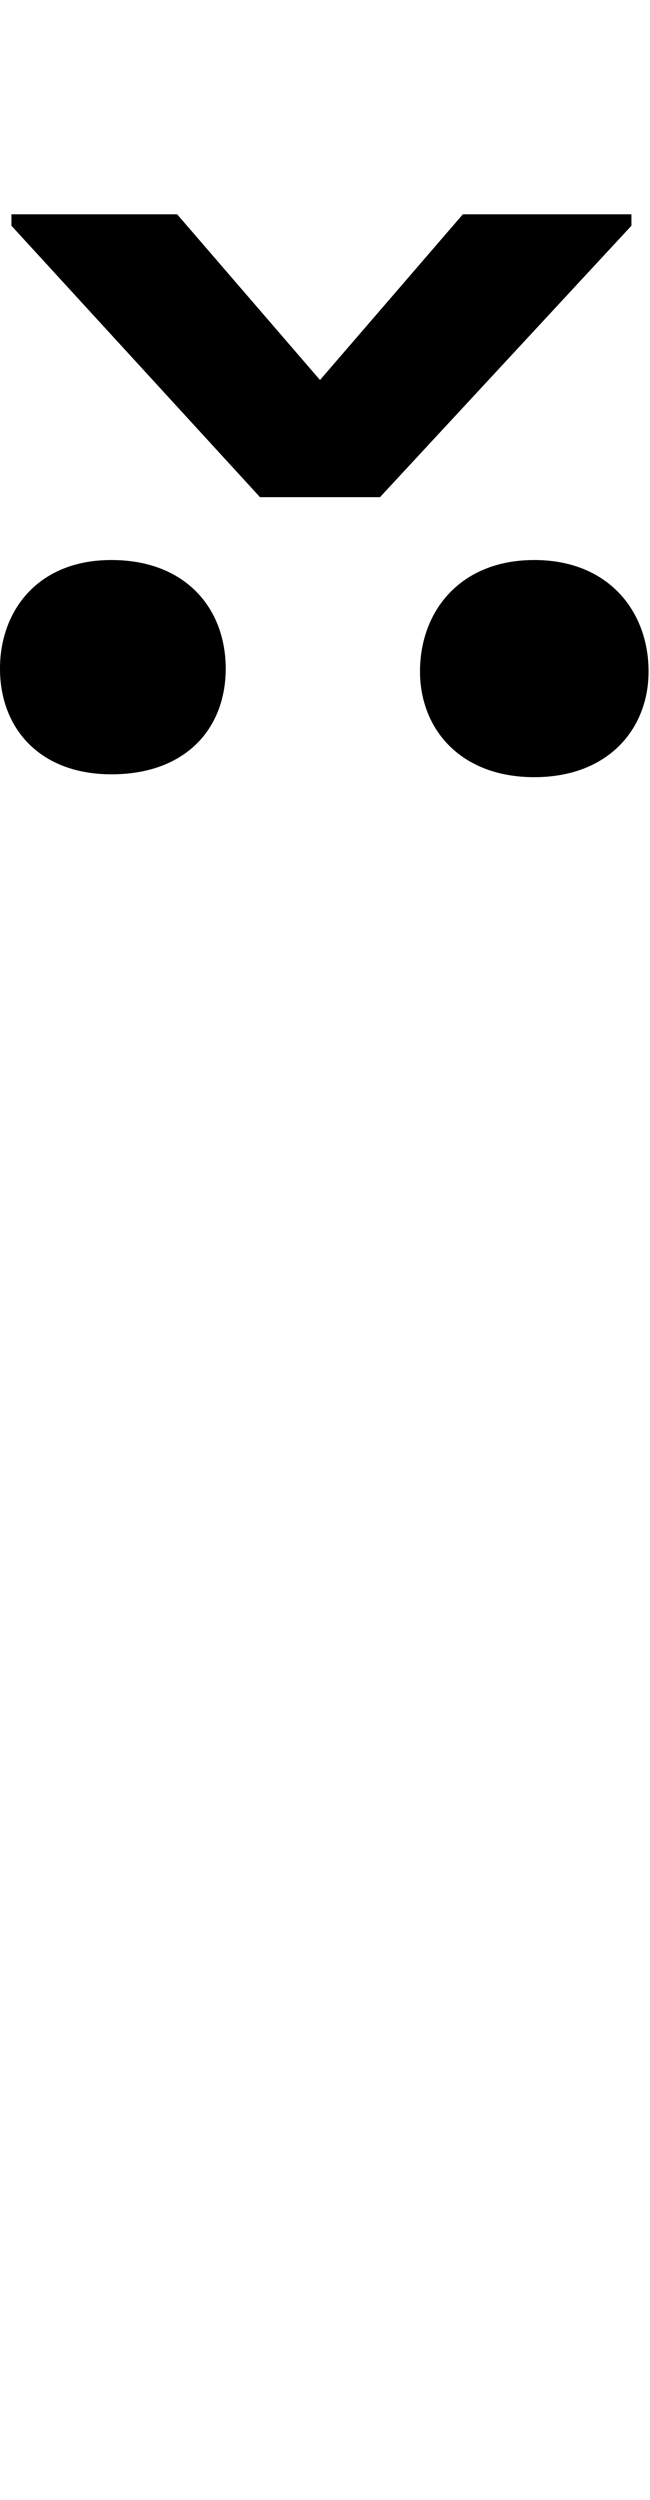<svg id="svg-dieresiscaroncomb.lc" xmlns="http://www.w3.org/2000/svg" width="91" height="350"><path d="M-1012 -2516H-1244V-2500L-896 -2120H-728L-376 -2500V-2516H-612L-812 -2284ZM-672 -1876C-672 -1796 -616 -1728 -512 -1728C-408 -1728 -352 -1796 -352 -1876C-352 -1960 -408 -2032 -512 -2032C-616 -2032 -672 -1960 -672 -1876ZM-1260 -1880C-1260 -1796 -1204 -1732 -1104 -1732C-1000 -1732 -944 -1796 -944 -1880C-944 -1964 -1000 -2032 -1104 -2032C-1208 -2032 -1260 -1960 -1260 -1880Z" transform="translate(126 281.6) scale(0.1)"/></svg>
